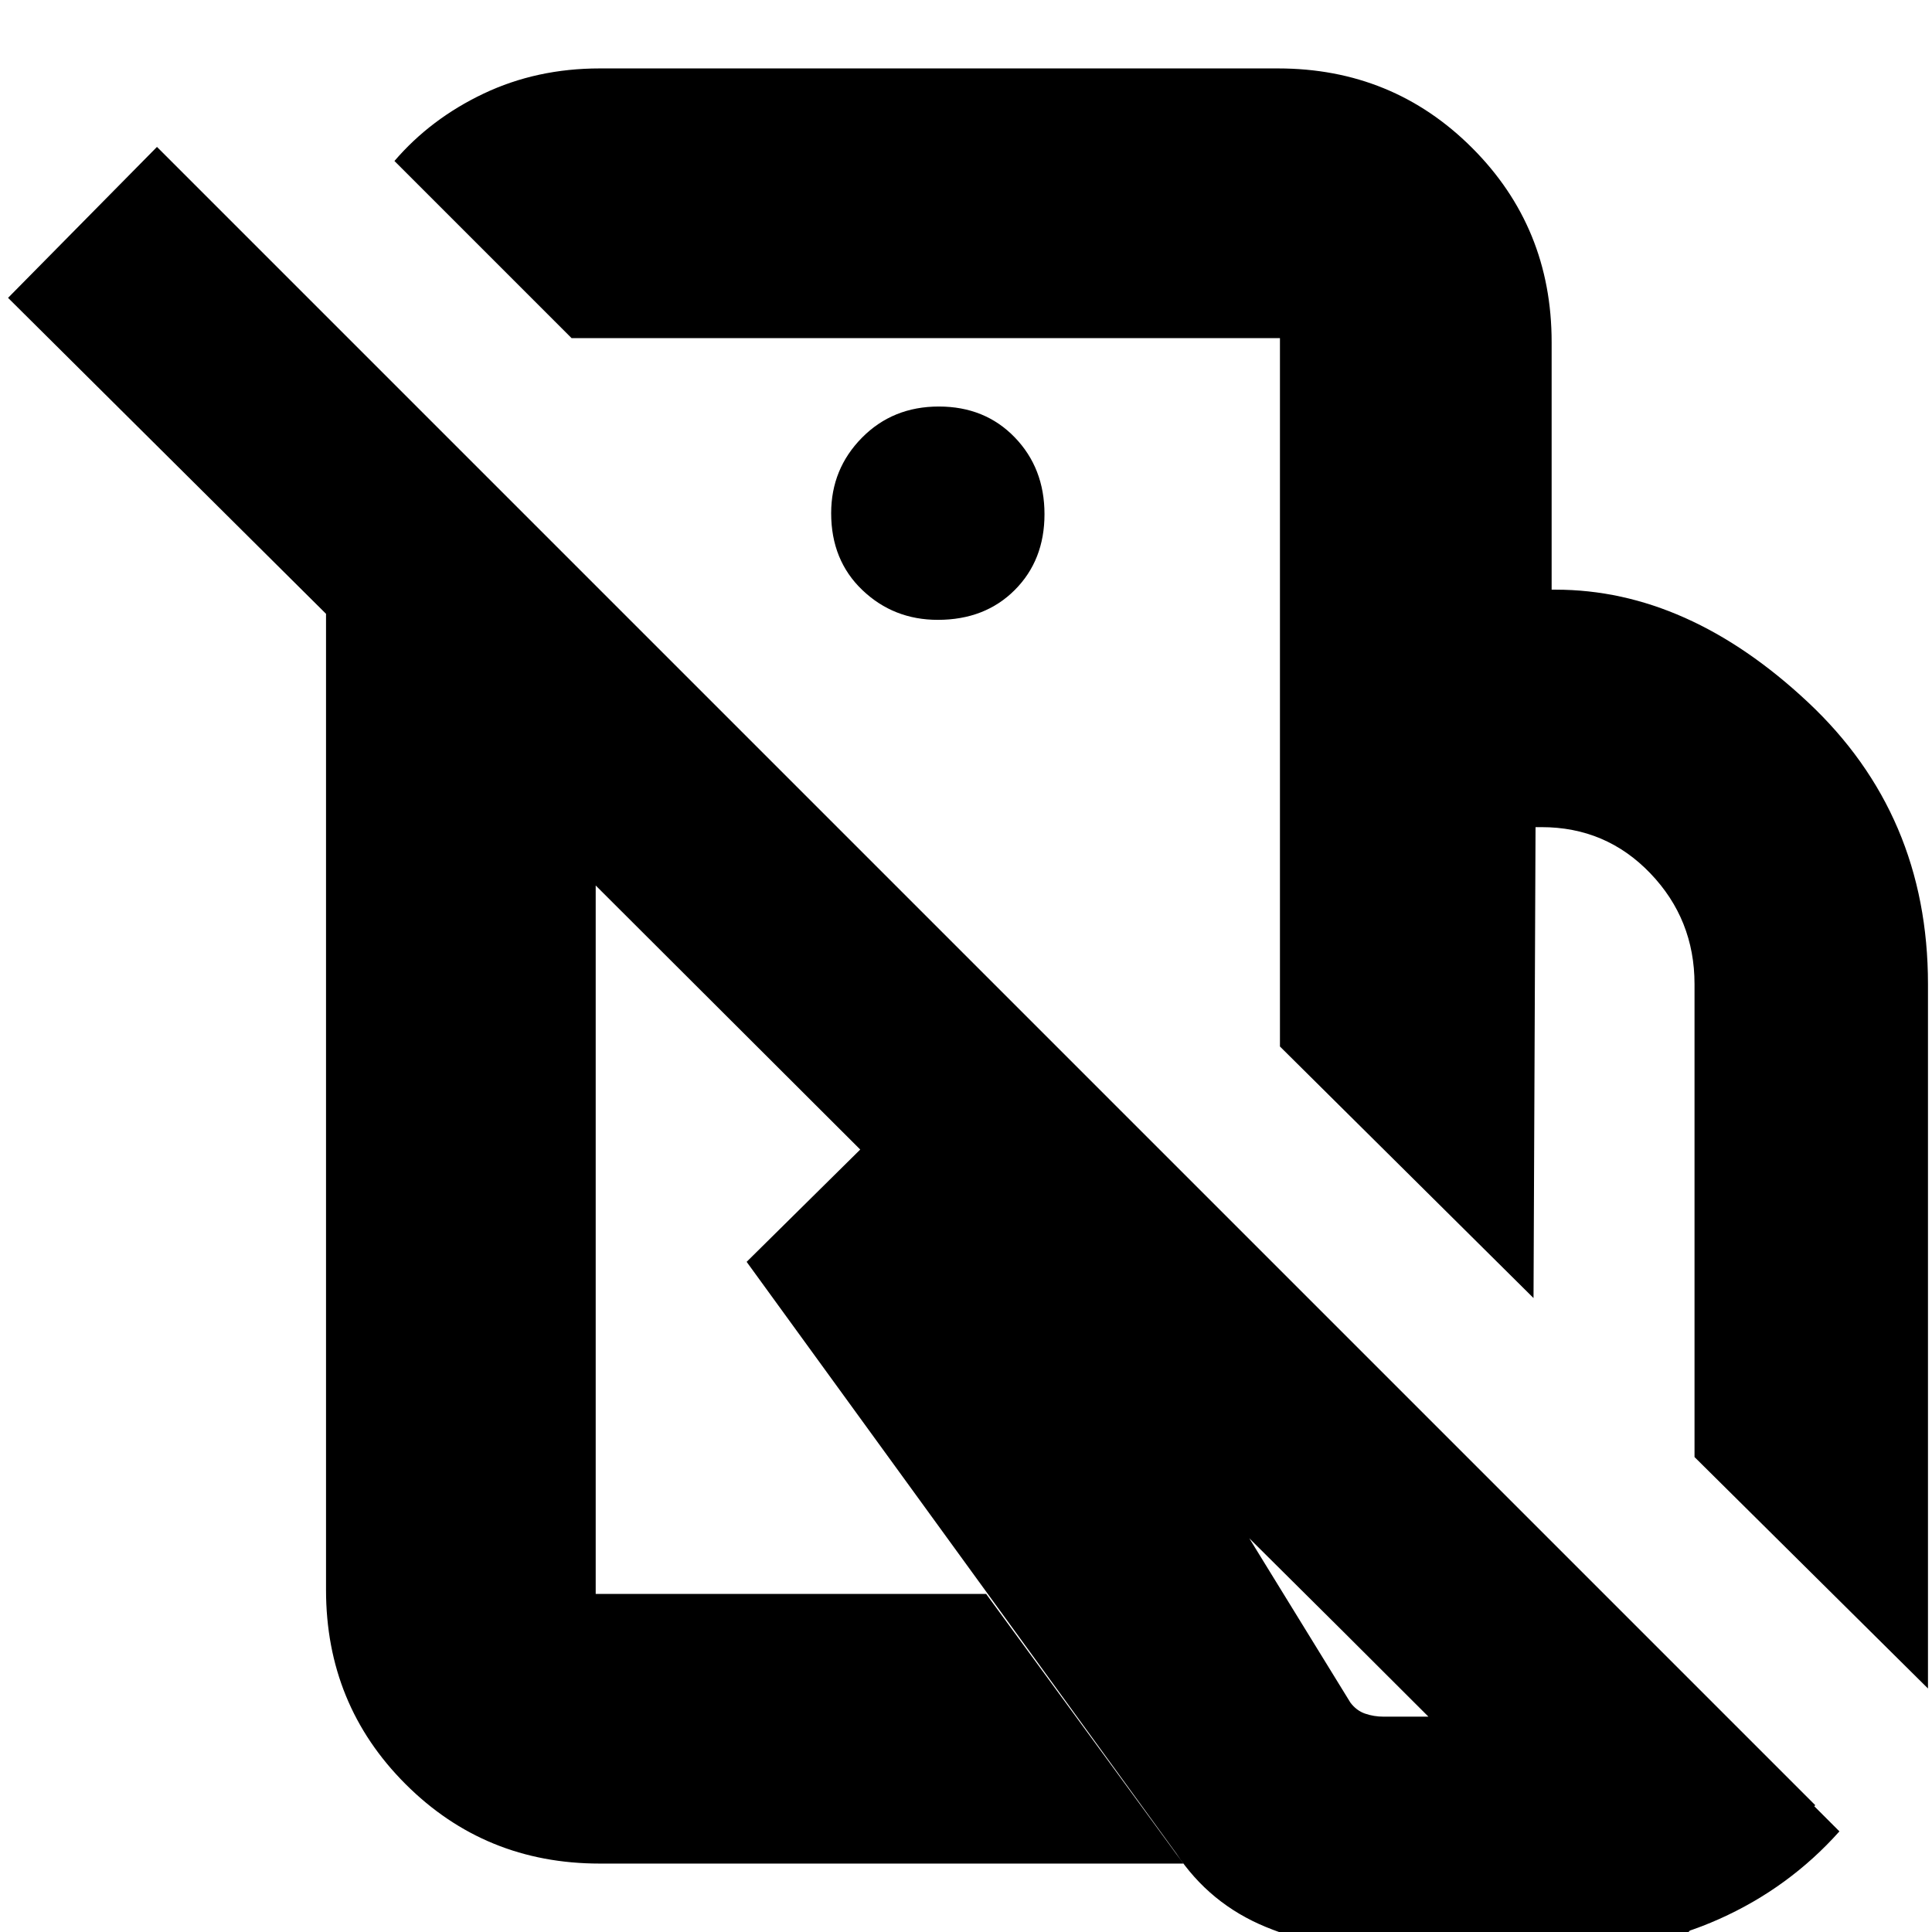 <svg xmlns="http://www.w3.org/2000/svg" height="24" viewBox="0 -960 960 960" width="24"><path d="M958-121 842-236v-235q0-32.17-22-55.09Q798-549 766-549h-3l-1 234-126-125v-227h137q65.66 0 125.33 55.89T958-471.02V-121ZM687 9q-30 0-58-11.5t-44.61-36.68L371-333l57.57-56.91Q451-412 481.5-413.5T542-408l-3-17L914-50q-25 28-59.62 43.5T780 9h-93Zm.54-116H728q-3.78 0-7.38.89-3.59.89-6.62 3.11L560-256l39 25 72 117q3 4 7.33 5.5 4.34 1.5 9.21 1.5ZM460-624Zm-66 203Zm242-246v-125H284l-88-88q18-21 44.33-33.5Q266.67-926 298-926h337q57 0 96.5 39.5T771-790v123H636ZM902-63l-74 74-532-531v352h194l98 134H298q-57 0-96.5-39.5T162-170v-485L4-812l74-75L902-63ZM466-652q23.4 0 38.2-14.8 14.8-14.8 14.8-37.7 0-22.9-14.8-38.2-14.8-15.3-37.7-15.3-22.9 0-38.2 15.5Q413-727 413-705q0 23.4 15.5 38.2Q444-652 466-652Z"/></svg>